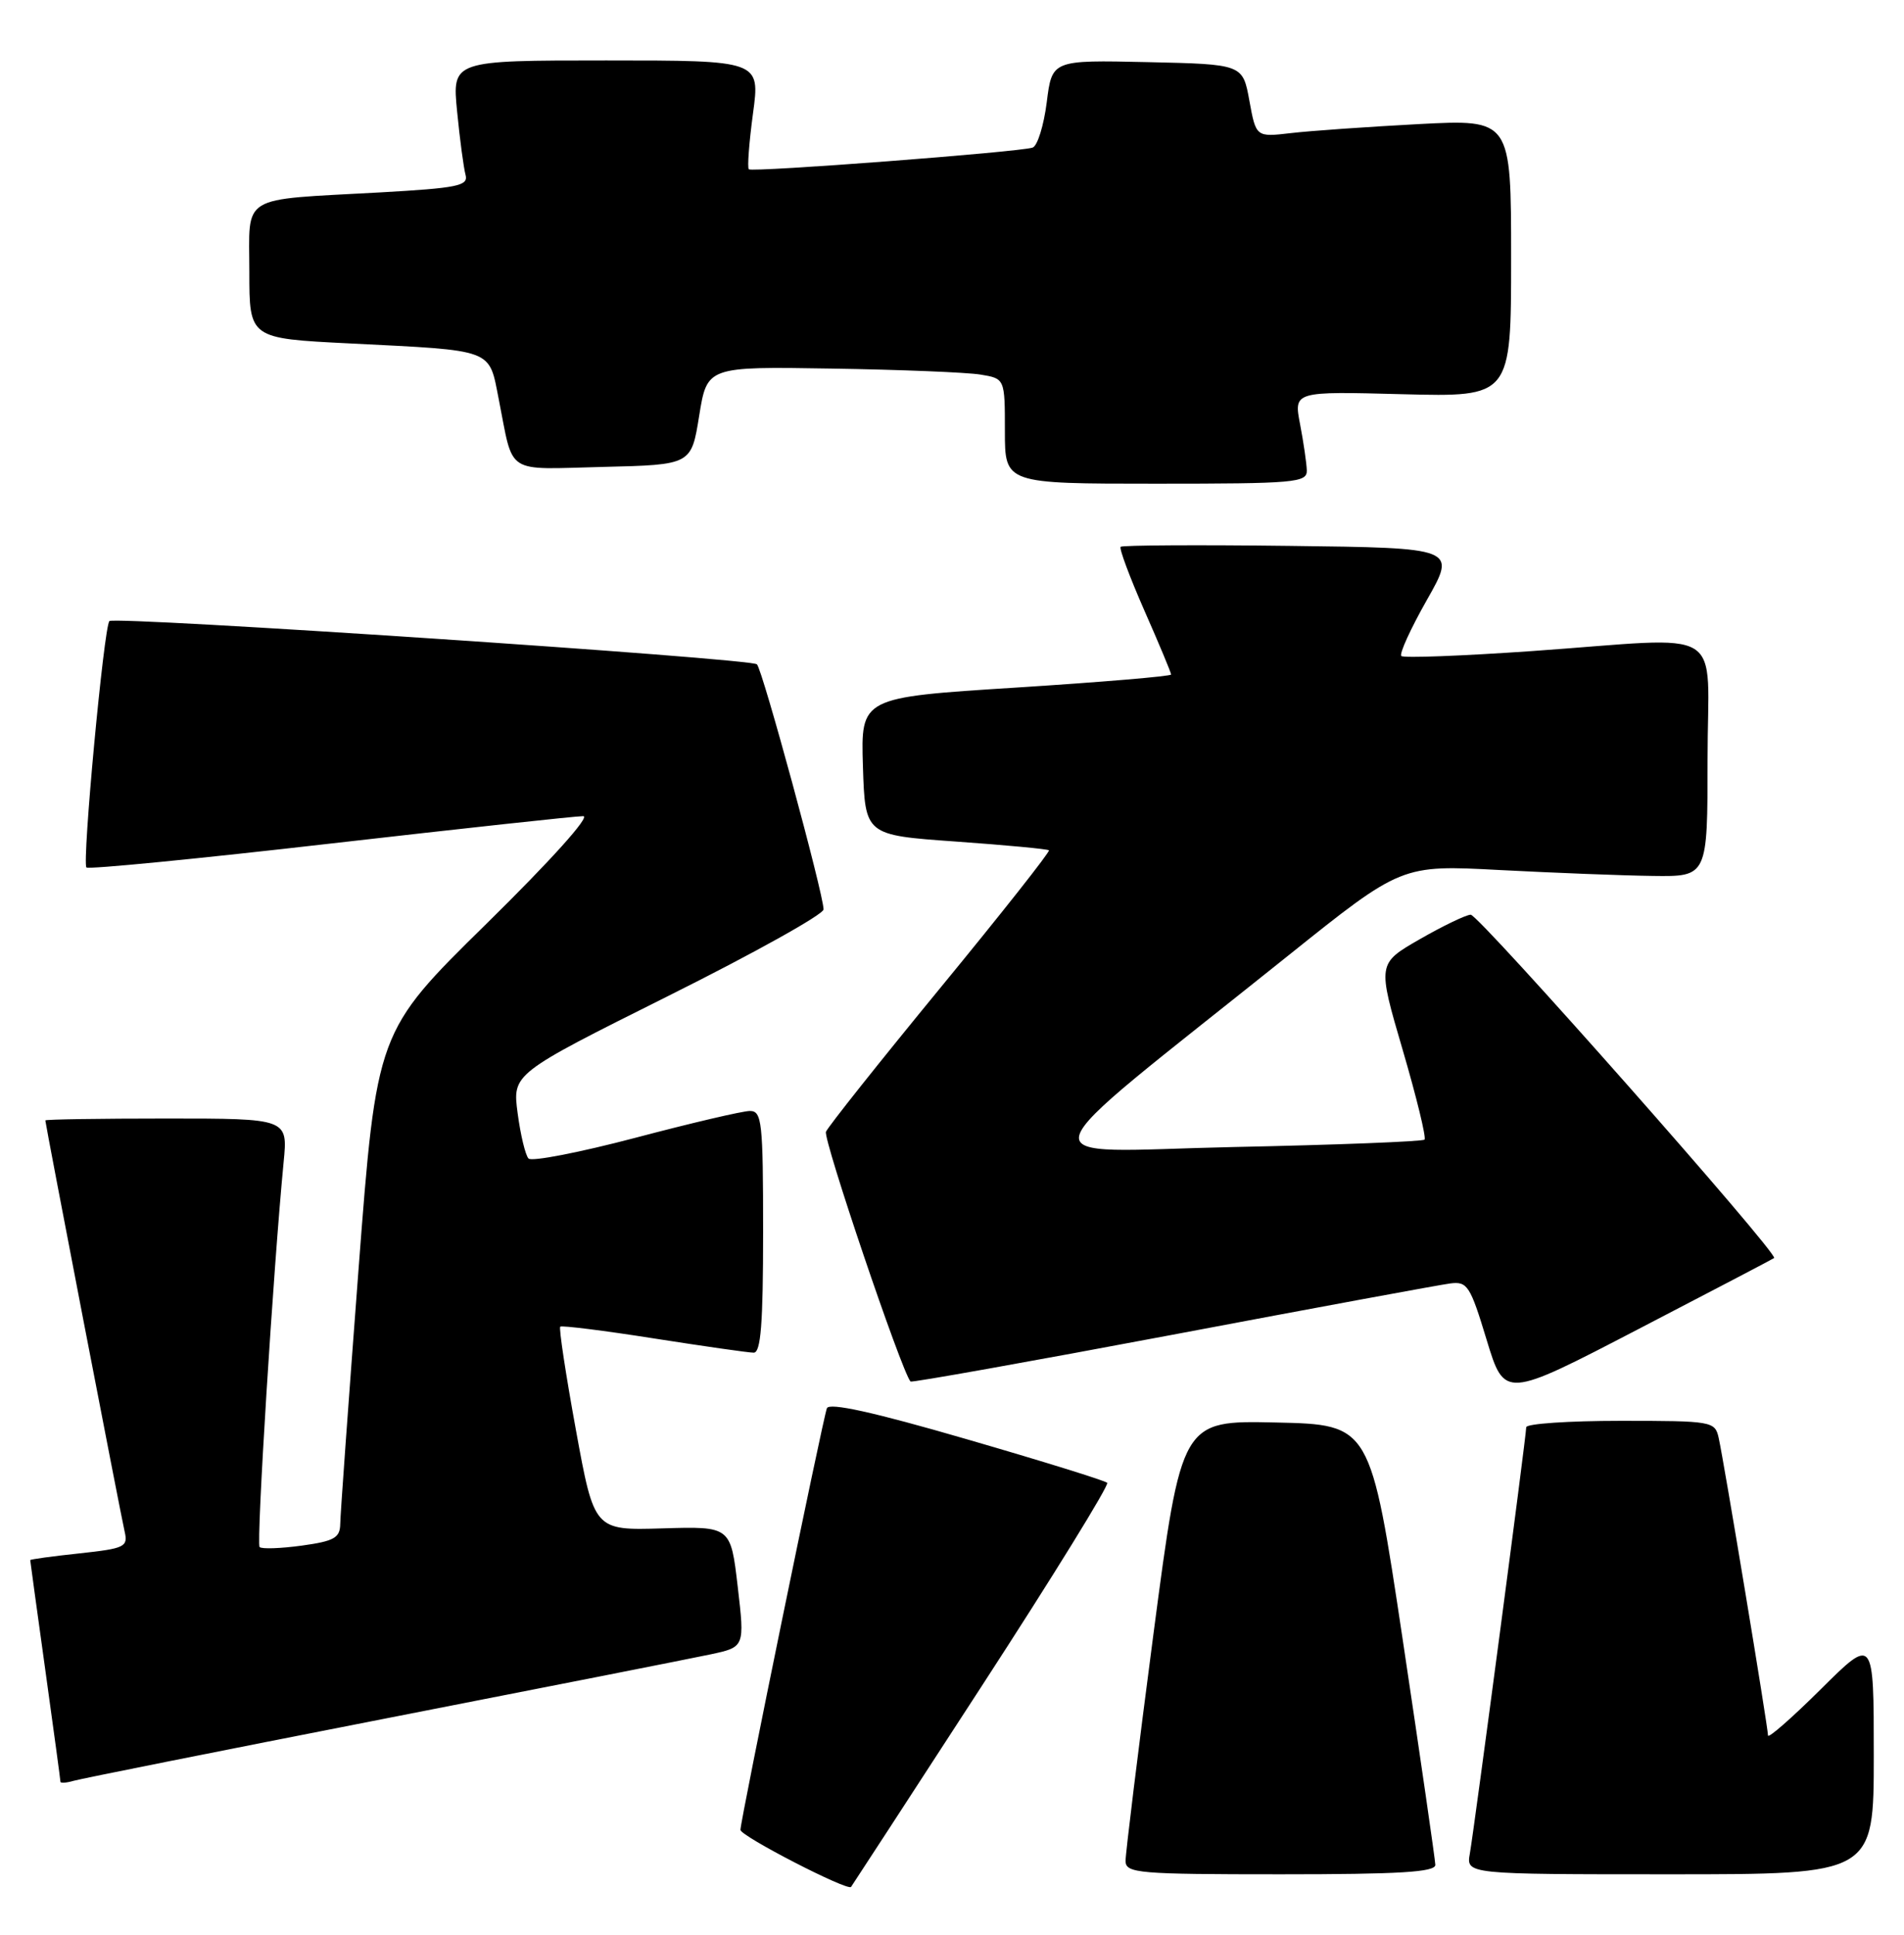 <?xml version="1.0" encoding="UTF-8" standalone="no"?>
<!DOCTYPE svg PUBLIC "-//W3C//DTD SVG 1.1//EN" "http://www.w3.org/Graphics/SVG/1.1/DTD/svg11.dtd" >
<svg xmlns="http://www.w3.org/2000/svg" xmlns:xlink="http://www.w3.org/1999/xlink" version="1.1" viewBox="0 0 252 256">
 <g >
 <path fill="currentColor"
d=" M 129.92 223.12 C 139.35 208.61 146.83 196.49 146.54 196.20 C 146.25 195.91 137.88 193.31 127.94 190.43 C 115.59 186.84 109.73 185.55 109.44 186.34 C 108.86 187.94 98.00 240.87 98.00 242.12 C 98.00 242.94 112.16 250.24 112.64 249.67 C 112.72 249.58 120.50 237.63 129.92 223.12 Z  M 189.97 246.75 C 189.95 246.06 188.01 232.68 185.66 217.00 C 181.38 188.50 181.38 188.50 168.88 188.22 C 156.38 187.94 156.38 187.94 152.66 216.22 C 150.62 231.77 148.96 245.29 148.97 246.25 C 149.00 247.86 150.65 248.00 169.50 248.00 C 185.25 248.00 189.99 247.71 189.97 246.75 Z  M 248.00 232.28 C 248.00 216.55 248.00 216.55 241.00 223.50 C 237.15 227.32 234.00 230.08 234.00 229.63 C 234.00 228.55 228.13 193.15 227.47 190.25 C 226.98 188.06 226.61 188.00 214.48 188.00 C 207.62 188.00 202.00 188.38 202.00 188.85 C 202.00 190.00 195.14 241.81 194.54 245.25 C 194.05 248.00 194.05 248.00 221.03 248.00 C 248.00 248.00 248.00 248.00 248.00 232.28 Z  M 50.50 227.49 C 71.95 223.30 91.54 219.43 94.04 218.90 C 98.57 217.93 98.57 217.93 97.64 209.95 C 96.71 201.96 96.71 201.96 87.68 202.23 C 78.65 202.50 78.65 202.50 76.22 189.19 C 74.88 181.86 73.95 175.72 74.15 175.54 C 74.34 175.36 79.90 176.05 86.50 177.09 C 93.10 178.12 99.06 178.98 99.75 178.98 C 100.70 179.00 101.00 175.14 101.00 163.00 C 101.00 148.43 100.84 147.00 99.25 147.00 C 98.29 147.00 91.47 148.60 84.09 150.55 C 76.72 152.49 70.35 153.73 69.95 153.29 C 69.54 152.86 68.89 150.16 68.51 147.29 C 67.82 142.08 67.82 142.08 88.41 131.80 C 99.74 126.15 109.00 120.99 109.00 120.33 C 109.00 118.31 100.90 88.54 100.18 87.90 C 99.30 87.11 15.16 81.50 14.48 82.18 C 13.75 82.91 10.84 114.17 11.44 114.78 C 11.72 115.05 26.24 113.63 43.72 111.62 C 61.20 109.62 76.26 107.98 77.19 107.99 C 78.18 107.99 72.90 113.86 64.36 122.25 C 49.85 136.50 49.85 136.50 47.45 168.00 C 46.14 185.32 45.04 200.47 45.03 201.66 C 45.00 203.48 44.23 203.92 39.94 204.51 C 37.15 204.89 34.64 204.98 34.36 204.70 C 33.90 204.24 36.18 167.82 37.54 153.75 C 38.10 148.00 38.10 148.00 22.05 148.00 C 13.22 148.00 6.00 148.11 6.00 148.25 C 6.00 148.70 15.98 200.43 16.50 202.67 C 16.96 204.68 16.51 204.89 10.50 205.54 C 6.92 205.92 4.00 206.32 4.00 206.43 C 4.00 206.53 4.90 213.09 6.00 221.00 C 7.10 228.91 8.00 235.55 8.00 235.76 C 8.00 235.96 8.79 235.91 9.75 235.63 C 10.71 235.35 29.05 231.69 50.50 227.49 Z  M 234.81 166.46 C 235.46 165.95 195.73 121.00 194.65 121.03 C 194.02 121.05 190.98 122.51 187.90 124.28 C 182.30 127.50 182.30 127.50 185.65 138.92 C 187.49 145.20 188.79 150.54 188.54 150.79 C 188.29 151.04 176.93 151.49 163.29 151.77 C 135.27 152.37 134.43 155.33 170.50 126.44 C 185.50 114.43 185.50 114.43 198.50 115.12 C 205.65 115.49 214.76 115.85 218.75 115.90 C 226.00 116.00 226.00 116.00 226.00 100.50 C 226.00 82.43 229.04 84.30 202.74 86.15 C 193.53 86.79 185.75 87.09 185.47 86.80 C 185.18 86.51 186.70 83.18 188.85 79.39 C 192.76 72.50 192.76 72.50 170.73 72.23 C 158.62 72.08 148.53 72.14 148.32 72.35 C 148.10 72.56 149.52 76.36 151.46 80.78 C 153.41 85.20 155.00 89.01 155.00 89.25 C 155.00 89.48 145.76 90.26 134.46 90.98 C 113.93 92.28 113.93 92.28 114.21 101.39 C 114.50 110.50 114.50 110.50 126.50 111.35 C 133.10 111.82 138.65 112.34 138.83 112.51 C 139.01 112.68 132.56 120.85 124.50 130.66 C 116.44 140.47 109.61 149.06 109.32 149.75 C 108.91 150.70 119.30 181.40 120.51 182.80 C 120.65 182.96 136.23 180.18 155.13 176.62 C 174.03 173.05 190.60 169.99 191.95 169.82 C 194.21 169.53 194.59 170.12 196.76 177.28 C 199.13 185.07 199.13 185.07 216.81 175.88 C 226.54 170.83 234.64 166.59 234.81 166.46 Z  M 172.96 62.25 C 172.93 61.29 172.53 58.54 172.07 56.14 C 171.23 51.78 171.23 51.78 185.61 52.16 C 200.00 52.53 200.00 52.53 200.00 34.15 C 200.00 15.78 200.00 15.78 187.75 16.42 C 181.01 16.78 173.42 17.31 170.87 17.61 C 166.24 18.15 166.24 18.15 165.36 13.33 C 164.48 8.50 164.48 8.50 151.86 8.22 C 139.24 7.94 139.24 7.94 138.54 13.53 C 138.15 16.61 137.31 19.31 136.67 19.53 C 134.99 20.12 99.58 22.82 99.11 22.40 C 98.89 22.21 99.14 18.89 99.66 15.02 C 100.61 8.00 100.61 8.00 80.23 8.00 C 59.84 8.00 59.84 8.00 60.50 14.75 C 60.86 18.46 61.37 22.24 61.62 23.15 C 62.01 24.59 60.57 24.88 50.29 25.46 C 31.51 26.50 33.00 25.60 33.00 35.97 C 33.00 44.78 33.00 44.78 46.25 45.44 C 65.55 46.41 64.68 46.08 66.01 52.82 C 68.02 62.97 66.68 62.10 79.83 61.78 C 91.50 61.50 91.50 61.50 92.54 55.00 C 93.59 48.50 93.59 48.50 110.04 48.77 C 119.09 48.91 127.96 49.27 129.75 49.56 C 133.00 50.09 133.00 50.09 133.00 57.05 C 133.00 64.00 133.00 64.00 153.00 64.00 C 171.40 64.00 173.00 63.86 172.96 62.25 Z "/>
</g>
</svg>